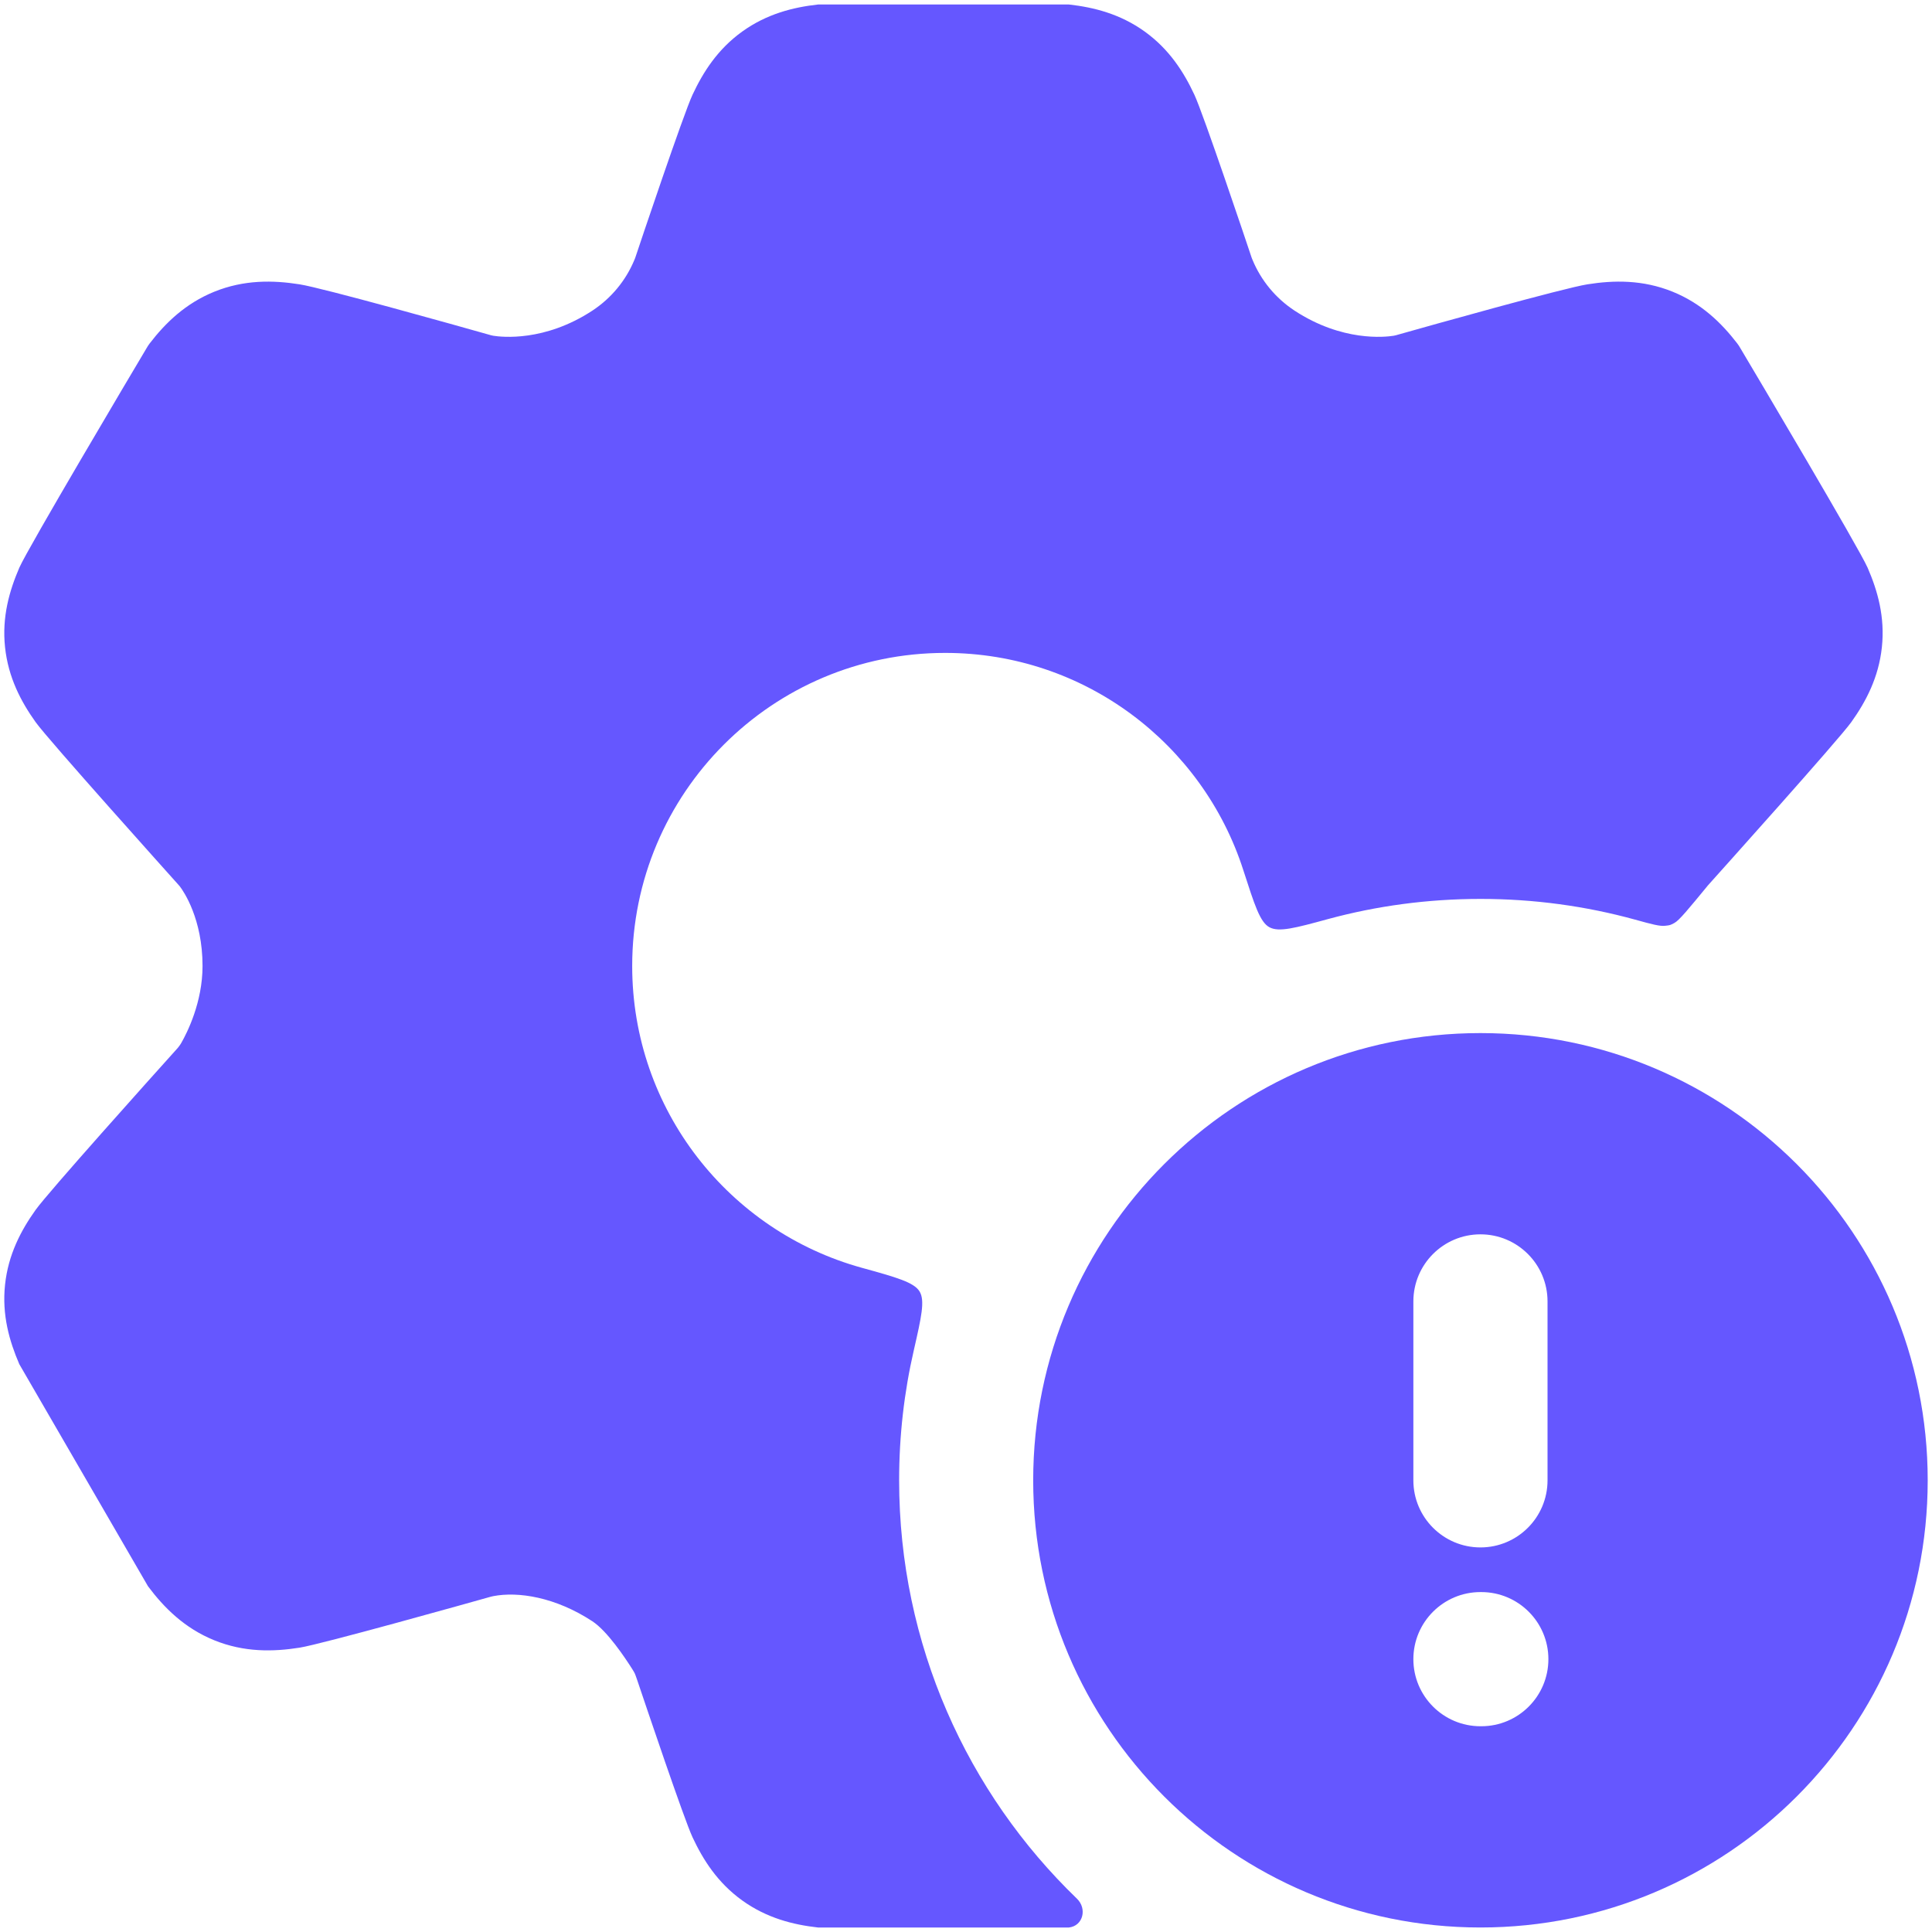 <svg width="18" height="18" viewBox="0 0 18 18" fill="none" xmlns="http://www.w3.org/2000/svg">
<g id="elements">
<path id="Subtract" fill-rule="evenodd" clip-rule="evenodd" d="M13.793 9.625C11.492 9.625 9.626 11.491 9.626 13.792C9.626 16.093 11.492 17.958 13.793 17.958C16.094 17.958 17.96 16.093 17.96 13.792C17.96 11.491 16.094 9.625 13.793 9.625ZM14.418 12.125C14.418 11.78 14.138 11.5 13.793 11.5C13.448 11.5 13.168 11.78 13.168 12.125V13.792C13.168 14.137 13.448 14.417 13.793 14.417C14.138 14.417 14.418 14.137 14.418 13.792V12.125ZM13.793 14.833C13.448 14.833 13.168 15.113 13.168 15.458C13.168 15.803 13.448 16.083 13.793 16.083H13.801C14.146 16.083 14.426 15.803 14.426 15.458C14.426 15.113 14.146 14.833 13.801 14.833H13.793Z" fill="#6557FF"/>
<path id="Subtract_2" d="M7.621 17.958C7.388 17.932 7.143 17.87 6.915 17.706C6.686 17.541 6.551 17.329 6.452 17.117C6.373 16.948 6.015 15.885 5.933 15.642C5.924 15.617 5.92 15.604 5.914 15.591C5.908 15.578 5.901 15.568 5.889 15.548C5.824 15.446 5.66 15.198 5.519 15.105C5.174 14.879 4.827 14.826 4.595 14.871C4.59 14.872 4.587 14.873 4.582 14.874C4.577 14.875 4.573 14.876 4.566 14.878C4.41 14.922 3 15.318 2.791 15.351C2.544 15.39 2.275 15.395 1.996 15.282C1.718 15.169 1.528 14.978 1.379 14.779L0.18 12.71C0.087 12.494 0.017 12.251 0.047 11.969C0.077 11.688 0.195 11.464 0.332 11.272C0.45 11.107 1.409 10.038 1.644 9.777C1.657 9.762 1.664 9.755 1.671 9.744C1.679 9.733 1.683 9.727 1.69 9.715C1.744 9.62 1.887 9.338 1.887 9C1.887 8.561 1.711 8.305 1.676 8.259C1.676 8.259 1.676 8.259 1.676 8.259C1.676 8.259 1.676 8.259 1.676 8.259C1.676 8.259 1.674 8.257 1.671 8.253C1.668 8.249 1.666 8.247 1.664 8.245C1.573 8.143 0.45 6.893 0.332 6.728C0.195 6.536 0.077 6.312 0.047 6.03C0.017 5.749 0.087 5.505 0.18 5.289C0.259 5.108 1.239 3.456 1.366 3.243C1.373 3.232 1.376 3.226 1.38 3.22C1.384 3.214 1.388 3.209 1.395 3.199C1.542 3.008 1.728 2.827 1.996 2.718C2.275 2.605 2.544 2.61 2.791 2.649C3.008 2.683 4.263 3.035 4.566 3.121C4.572 3.123 4.575 3.124 4.582 3.125C4.59 3.127 4.591 3.127 4.595 3.128C4.677 3.141 5.075 3.185 5.519 2.894C5.694 2.779 5.831 2.614 5.911 2.42C5.913 2.415 5.914 2.412 5.916 2.408C5.917 2.404 5.918 2.401 5.921 2.394C5.966 2.258 6.368 1.063 6.452 0.883C6.551 0.671 6.686 0.459 6.915 0.294C7.143 0.13 7.388 0.068 7.621 0.042H9.959C10.192 0.068 10.437 0.13 10.665 0.294C10.894 0.459 11.029 0.671 11.128 0.883C11.212 1.063 11.614 2.258 11.659 2.394C11.662 2.401 11.663 2.404 11.664 2.408C11.666 2.412 11.667 2.415 11.669 2.42C11.749 2.614 11.886 2.779 12.061 2.894C12.505 3.185 12.903 3.141 12.985 3.128C12.989 3.127 12.991 3.127 12.998 3.125C13.005 3.124 13.008 3.123 13.014 3.121C13.317 3.035 14.572 2.683 14.79 2.649C15.036 2.61 15.305 2.605 15.584 2.718C15.852 2.827 16.038 3.008 16.185 3.199C16.192 3.209 16.196 3.214 16.2 3.22C16.204 3.226 16.207 3.232 16.214 3.243C16.341 3.456 17.321 5.108 17.4 5.289C17.494 5.505 17.563 5.749 17.533 6.03C17.503 6.312 17.385 6.536 17.248 6.728C17.13 6.893 16 8.151 15.915 8.246C15.914 8.248 15.913 8.249 15.911 8.25L15.909 8.253C15.908 8.254 15.912 8.25 15.91 8.252C15.733 8.467 15.645 8.575 15.6 8.599C15.56 8.62 15.561 8.62 15.516 8.625C15.466 8.632 15.389 8.611 15.234 8.568C14.776 8.442 14.293 8.375 13.794 8.375C13.302 8.375 12.825 8.44 12.372 8.563C12.068 8.646 11.915 8.687 11.827 8.639C11.739 8.592 11.688 8.43 11.584 8.108C11.207 6.933 10.106 6.083 8.806 6.083C7.195 6.083 5.89 7.389 5.89 9C5.89 10.341 6.794 11.47 8.027 11.811C8.353 11.901 8.516 11.947 8.568 12.033C8.619 12.119 8.584 12.272 8.514 12.579C8.424 12.969 8.377 13.375 8.377 13.791C8.377 15.322 9.013 16.705 10.034 17.69C10.13 17.783 10.091 17.943 9.959 17.958H7.621Z" fill="#6557FF"/>
</g>
</svg>
